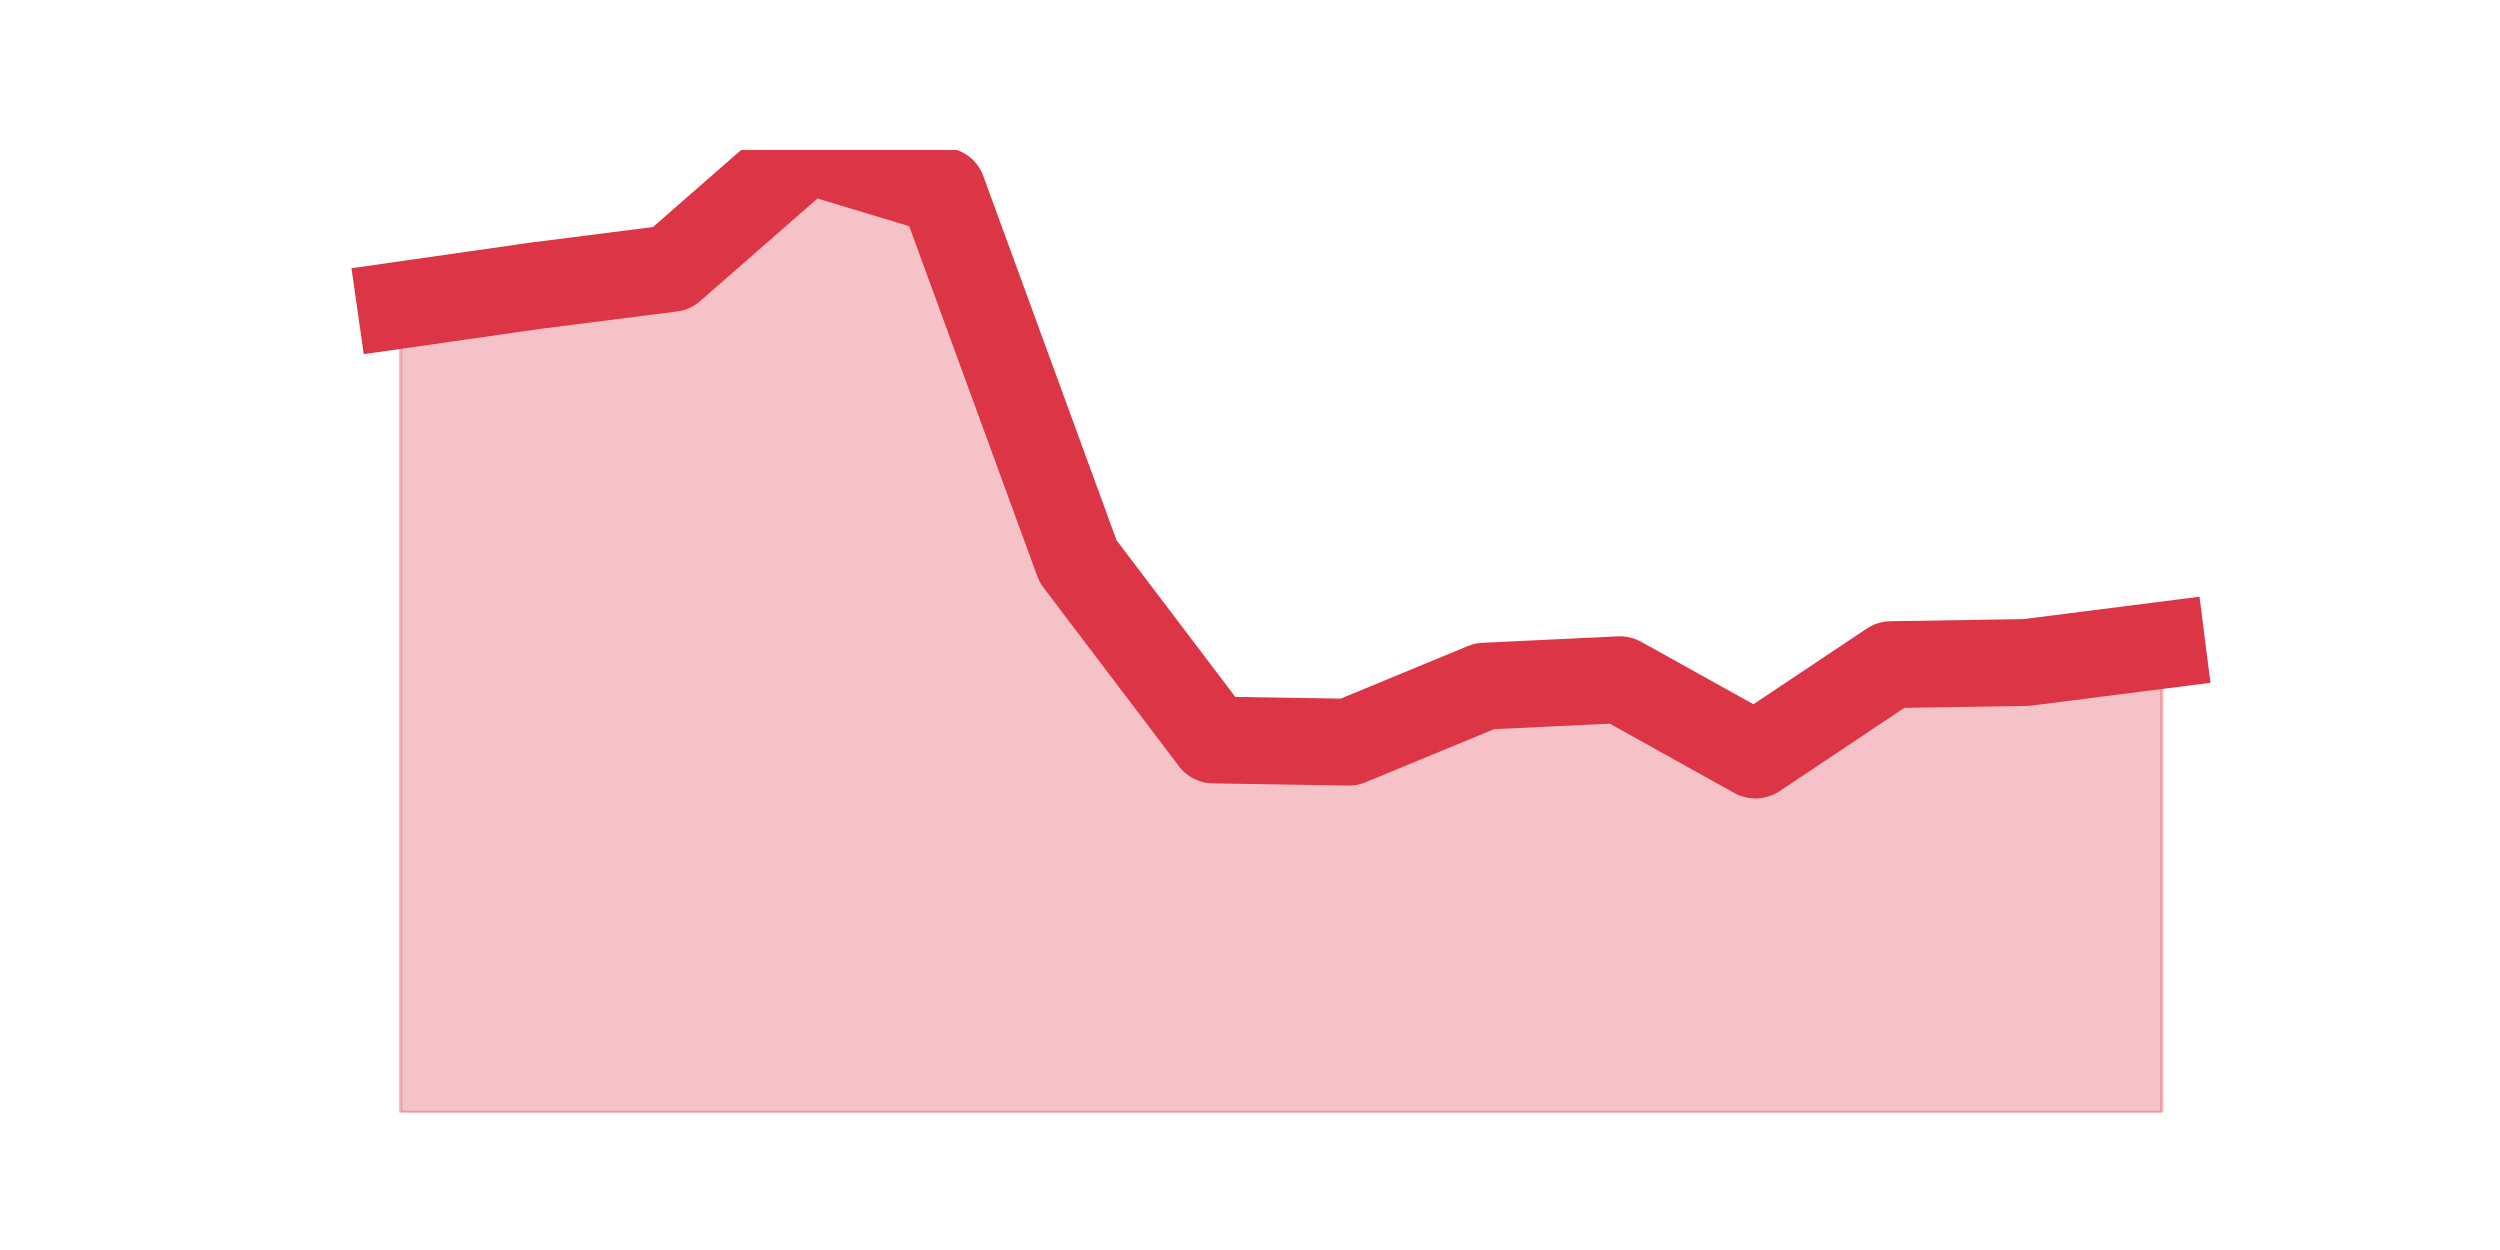 <?xml version="1.0" encoding="utf-8" standalone="no"?>
<!DOCTYPE svg PUBLIC "-//W3C//DTD SVG 1.1//EN"
  "http://www.w3.org/Graphics/SVG/1.1/DTD/svg11.dtd">
<svg height="360pt" version="1.1" viewBox="0 0 720 360" width="720pt" xmlns="http://www.w3.org/2000/svg" xmlns:xlink="http://www.w3.org/1999/xlink">
 <defs>
  <style type="text/css">*{stroke-linecap:butt;stroke-linejoin:round;}</style>
 </defs>
 <g id="figure_1">
  <g id="patch_1">
   <path d="M 0 360 
L 720 360 
L 720 0 
L 0 0 
z
" style="fill:none;"/>
  </g>
  <g id="axes_1">
   <g id="matplotlib.axis_1"/>
   <g id="matplotlib.axis_2"/>
   <g id="PolyCollection_1">
    <defs>
     <path d="M 115.364 -272.15 
L 115.364 -39.6 
L 154.385 -39.6 
L 193.406 -39.6 
L 232.427 -39.6 
L 271.448 -39.6 
L 310.469 -39.6 
L 349.49 -39.6 
L 388.51 -39.6 
L 427.531 -39.6 
L 466.552 -39.6 
L 505.573 -39.6 
L 544.594 -39.6 
L 583.615 -39.6 
L 622.636 -39.6 
L 622.636 -174.169 
L 622.636 -174.169 
L 583.615 -169.208 
L 544.594 -168.588 
L 505.573 -142.542 
L 466.552 -164.247 
L 427.531 -162.387 
L 388.51 -146.263 
L 349.49 -146.883 
L 310.469 -198.354 
L 271.448 -305.017 
L 232.427 -316.8 
L 193.406 -282.693 
L 154.385 -277.732 
L 115.364 -272.15 
z
" id="mc6c433b5d7" style="stroke:#dc3545;stroke-opacity:0.3;"/>
    </defs>
    <g clip-path="url(#p1255aadefa)">
     <use style="fill:#dc3545;fill-opacity:0.3;stroke:#dc3545;stroke-opacity:0.3;" x="0" xlink:href="#mc6c433b5d7" y="360"/>
    </g>
   </g>
   <g id="line2d_1">
    <path clip-path="url(#p1255aadefa)" d="M 115.364 87.85 
L 154.385 82.268 
L 193.406 77.307 
L 232.427 43.2 
L 271.448 54.983 
L 310.469 161.646 
L 349.49 213.117 
L 388.51 213.737 
L 427.531 197.613 
L 466.552 195.753 
L 505.573 217.458 
L 544.594 191.412 
L 583.615 190.792 
L 622.636 185.831 
" style="fill:none;stroke:#dc3545;stroke-linecap:square;stroke-width:25;"/>
   </g>
  </g>
 </g>
 <defs>
  <clipPath id="p1255aadefa">
   <rect height="277.2" width="558" x="90" y="43.2"/>
  </clipPath>
 </defs>
</svg>

